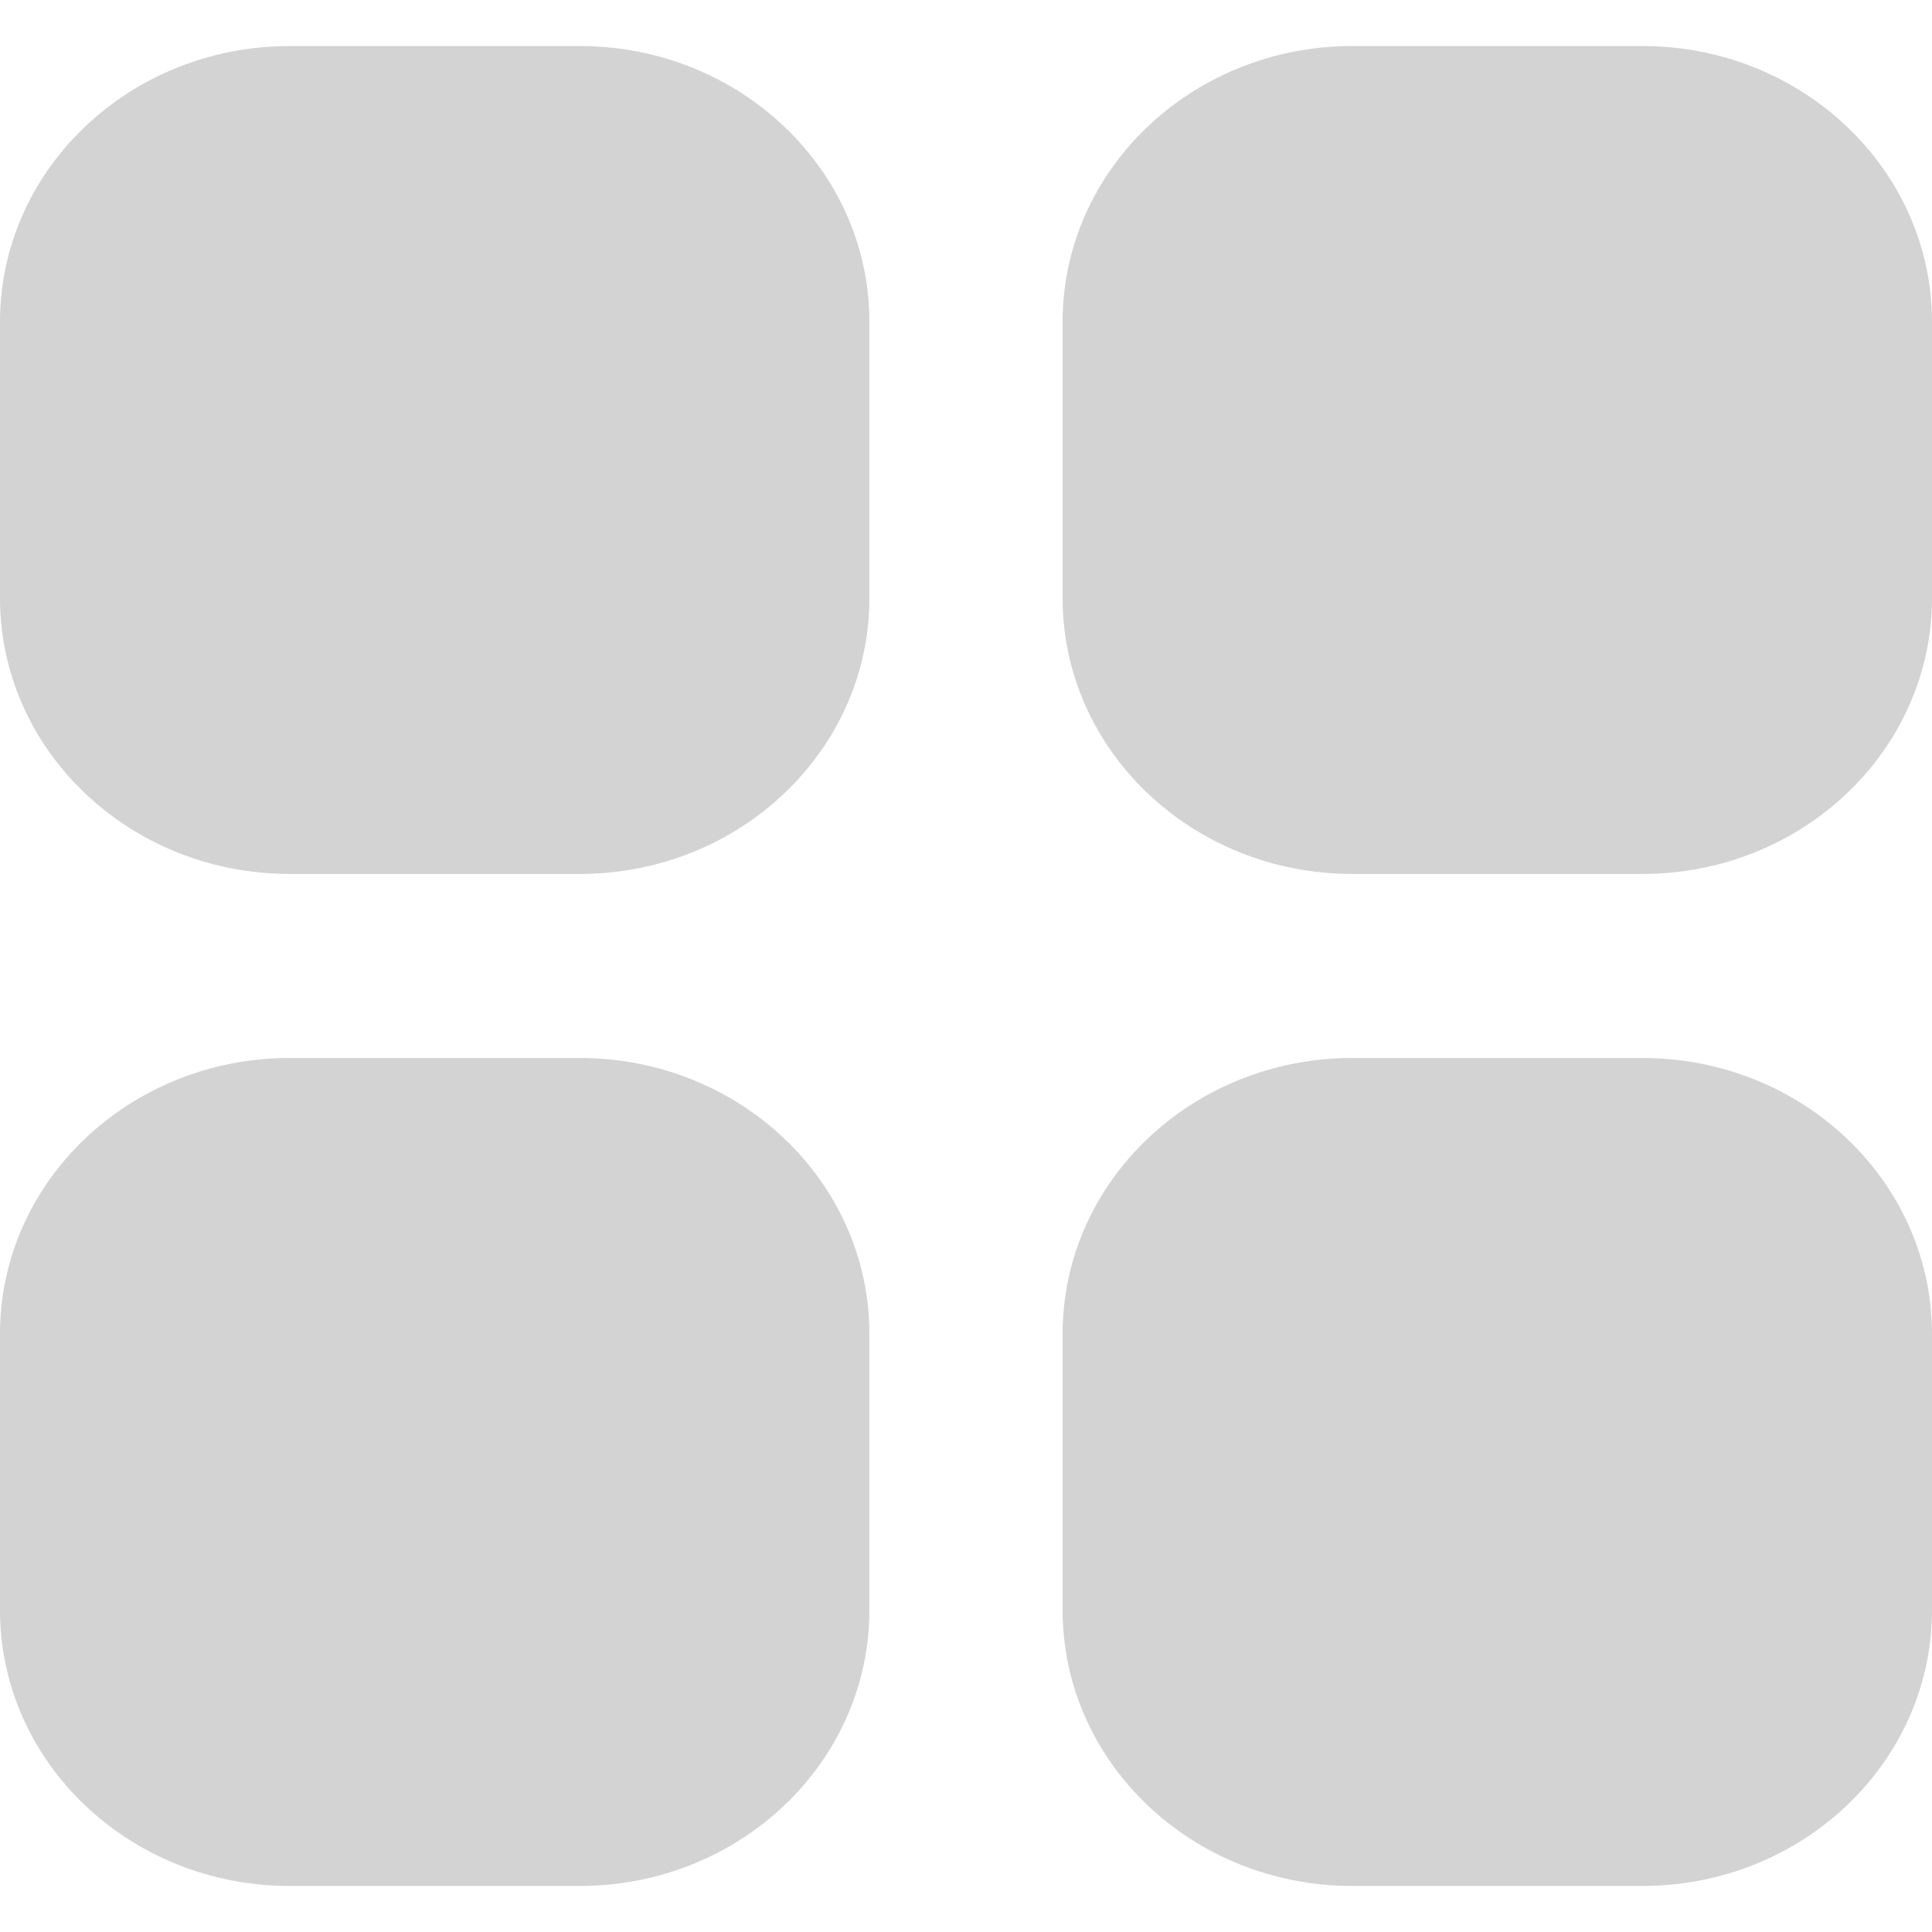 <svg width="28" height="28" viewBox="0 0 28 28" fill="none" xmlns="http://www.w3.org/2000/svg">
<g clip-path="url(#clip0_2299_14)">
<path fill-rule="evenodd" clip-rule="evenodd" d="M23.8 15.333H19.6C17.28 15.333 15.4 17.124 15.4 19.333V23.333C15.4 25.543 17.28 27.333 19.6 27.333H23.8C26.12 27.333 28 25.543 28 23.333V19.333C28 17.124 26.12 15.333 23.8 15.333ZM8.4 15.333H4.2C1.88 15.333 0 17.124 0 19.333V23.333C0 25.543 1.88 27.333 4.2 27.333H8.4C10.72 27.333 12.6 25.543 12.6 23.333V19.333C12.6 17.124 10.72 15.333 8.4 15.333ZM23.8 0.667H19.6C17.28 0.667 15.4 2.457 15.4 4.667V8.666C15.4 10.876 17.28 12.666 19.6 12.666H23.8C26.12 12.666 28 10.876 28 8.666V4.667C28 2.457 26.12 0.667 23.8 0.667ZM12.6 4.667V8.666C12.6 10.876 10.72 12.666 8.4 12.666H4.2C1.88 12.666 0 10.876 0 8.666V4.667C0 2.457 1.88 0.667 4.2 0.667H8.4C10.72 0.667 12.6 2.457 12.6 4.667Z" fill="#D3D3D3"/>
</g>
<defs>
<clipPath id="clip0_2299_14">
<rect width="28" height="28" fill="white"/>
</clipPath>
</defs>
</svg>
